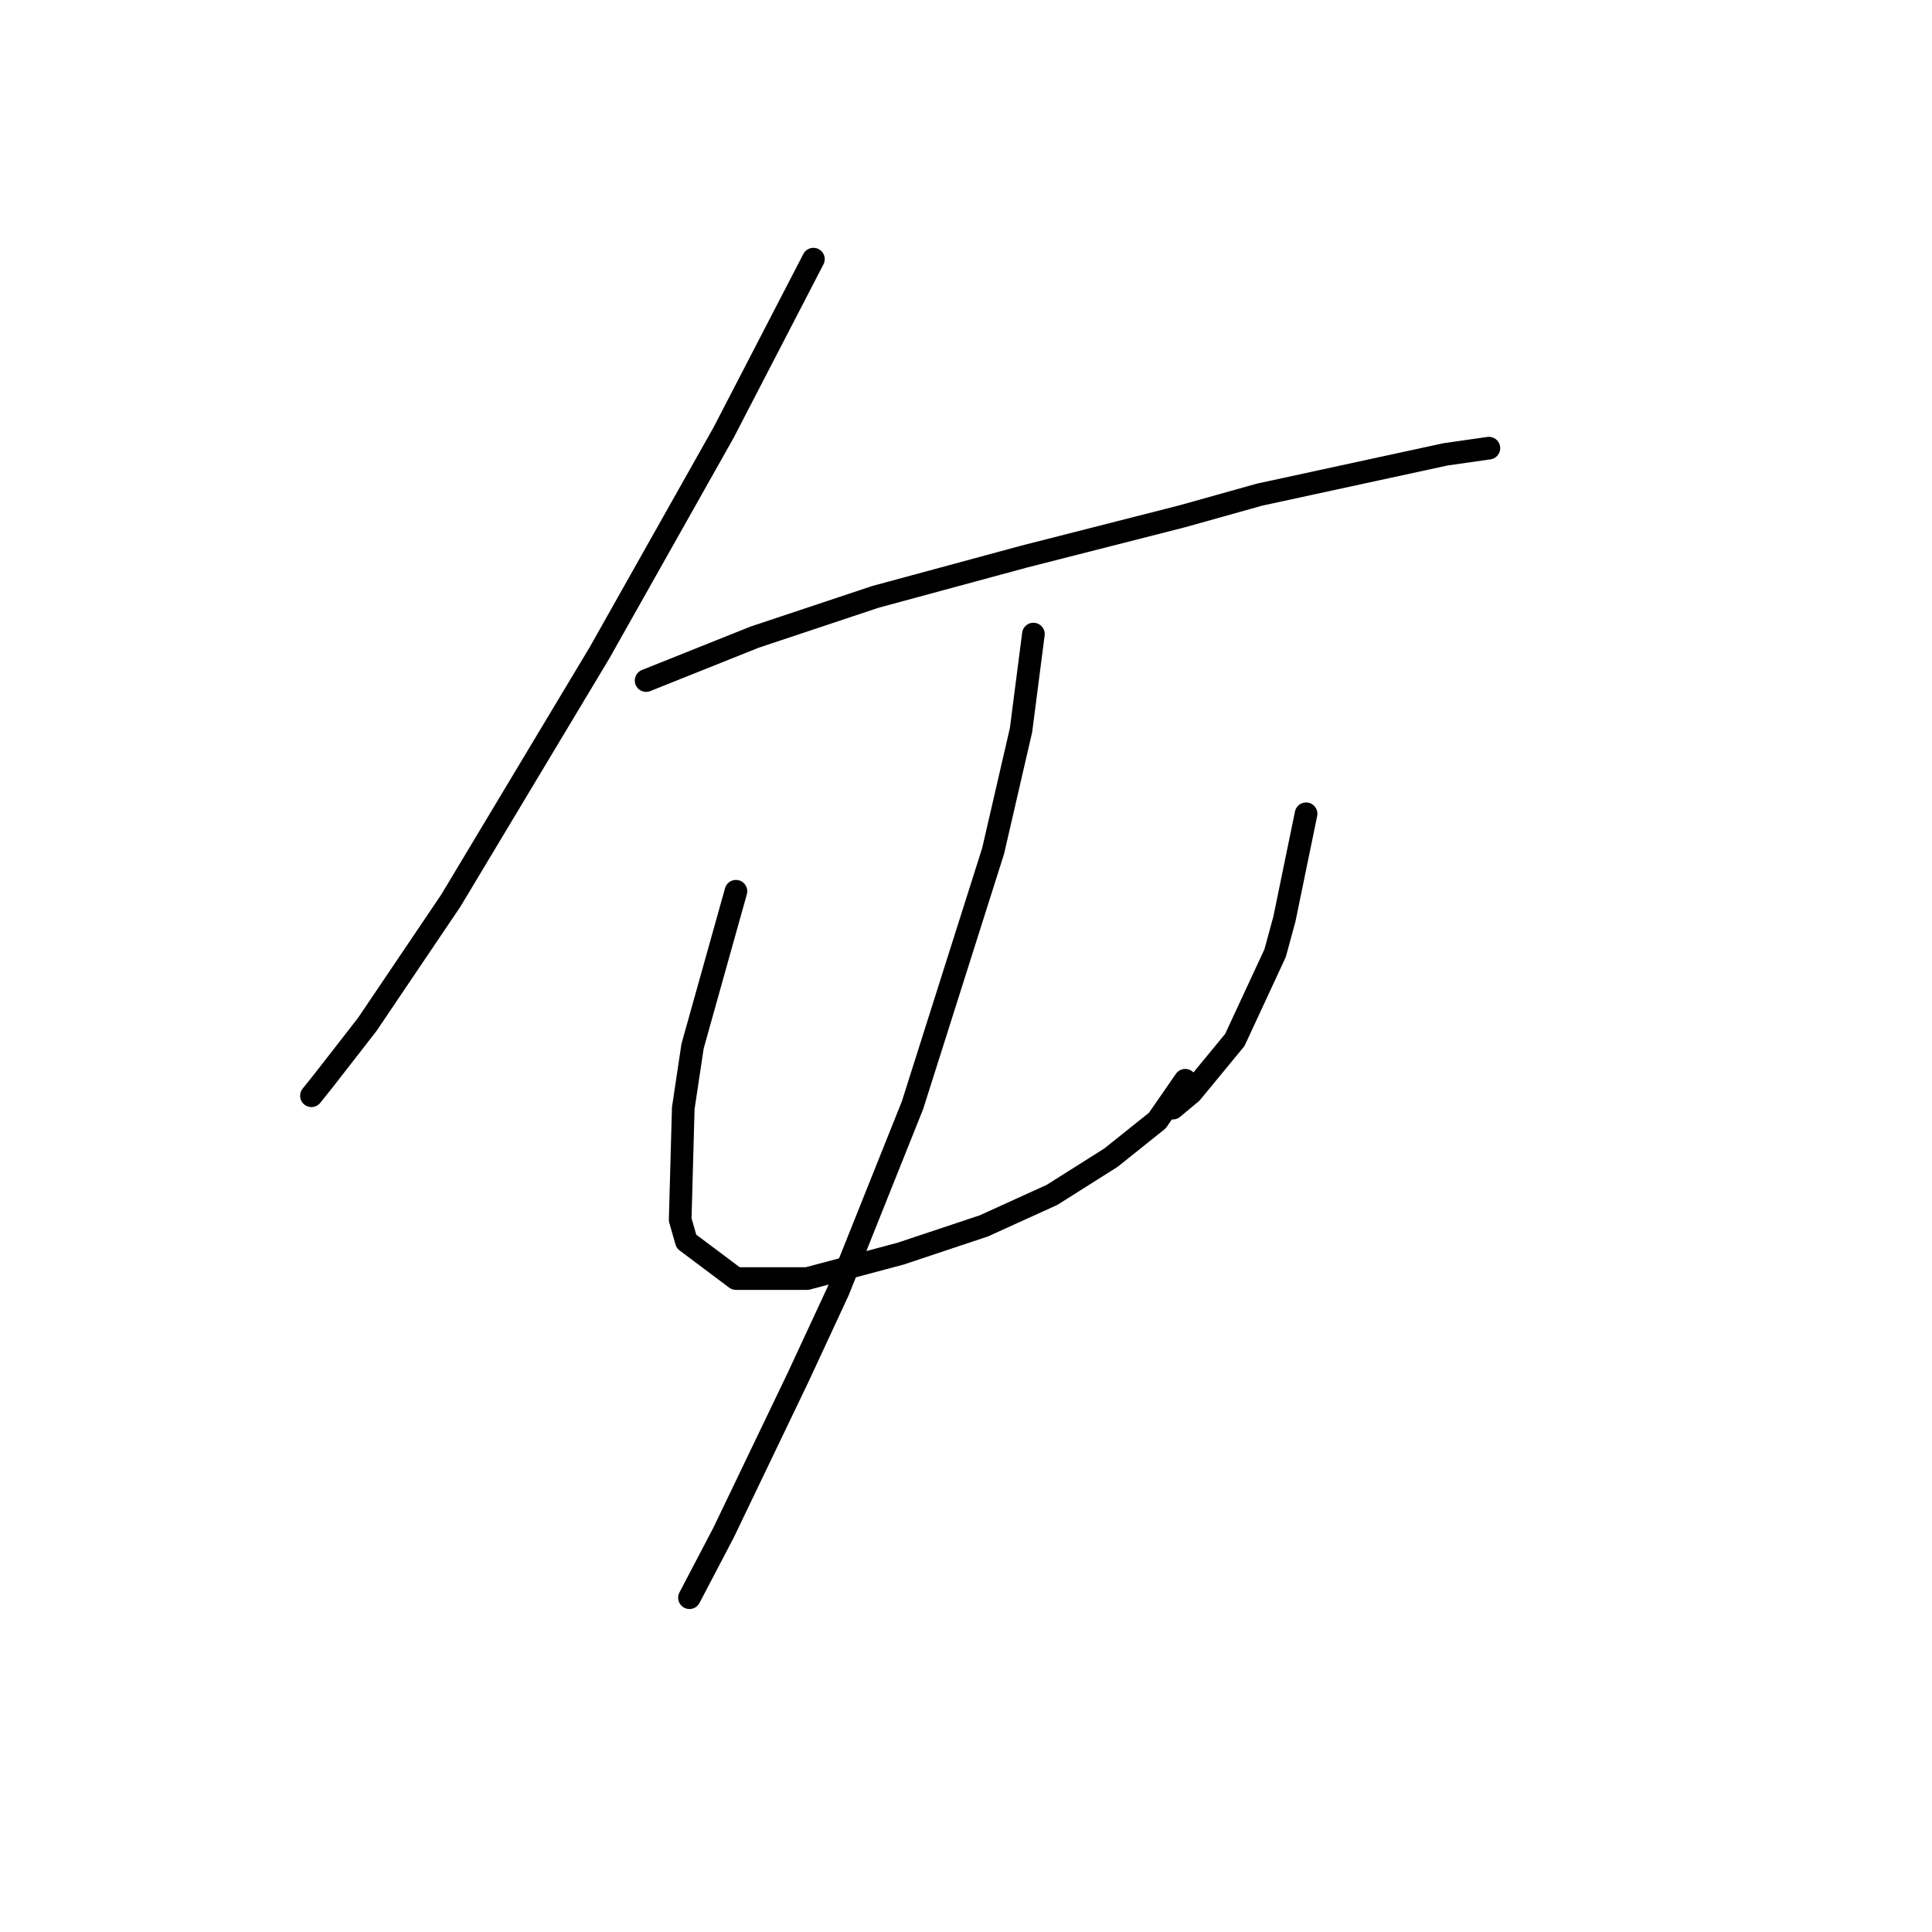 <?xml version="1.0" standalone="no"?>
    <svg width="256" height="256" xmlns="http://www.w3.org/2000/svg" version="1.1">
    <polyline stroke="black" stroke-width="3" stroke-linecap="round" fill="transparent" stroke-linejoin="round" points="107.781 34.338 95.875 57.33 79.452 86.48 59.745 119.326 48.659 135.749 42.911 143.139 41.269 145.192 41.269 145.192 " />
        <polyline stroke="black" stroke-width="3" stroke-linecap="round" fill="transparent" stroke-linejoin="round" points="85.611 90.176 99.98 84.428 115.993 79.09 135.7 73.753 156.639 68.415 166.904 65.541 191.538 60.204 197.286 59.383 197.286 59.383 " />
        <polyline stroke="black" stroke-width="3" stroke-linecap="round" fill="transparent" stroke-linejoin="round" points="97.517 118.094 91.769 138.623 90.537 146.834 90.127 161.615 90.948 164.489 97.517 169.416 106.96 169.416 119.277 166.131 130.363 162.436 139.395 158.33 147.196 153.403 153.355 148.477 157.05 143.139 157.05 143.139 " />
        <polyline stroke="black" stroke-width="3" stroke-linecap="round" fill="transparent" stroke-linejoin="round" points="173.062 107.83 170.188 121.79 168.956 126.306 163.619 137.802 157.871 144.781 155.408 146.834 155.408 146.834 " />
        <polyline stroke="black" stroke-width="3" stroke-linecap="round" fill="transparent" stroke-linejoin="round" points="136.932 84.017 135.29 96.745 131.594 112.757 120.92 146.424 111.066 171.058 105.728 182.554 95.875 203.083 91.358 211.705 91.358 211.705 " />
        </svg>